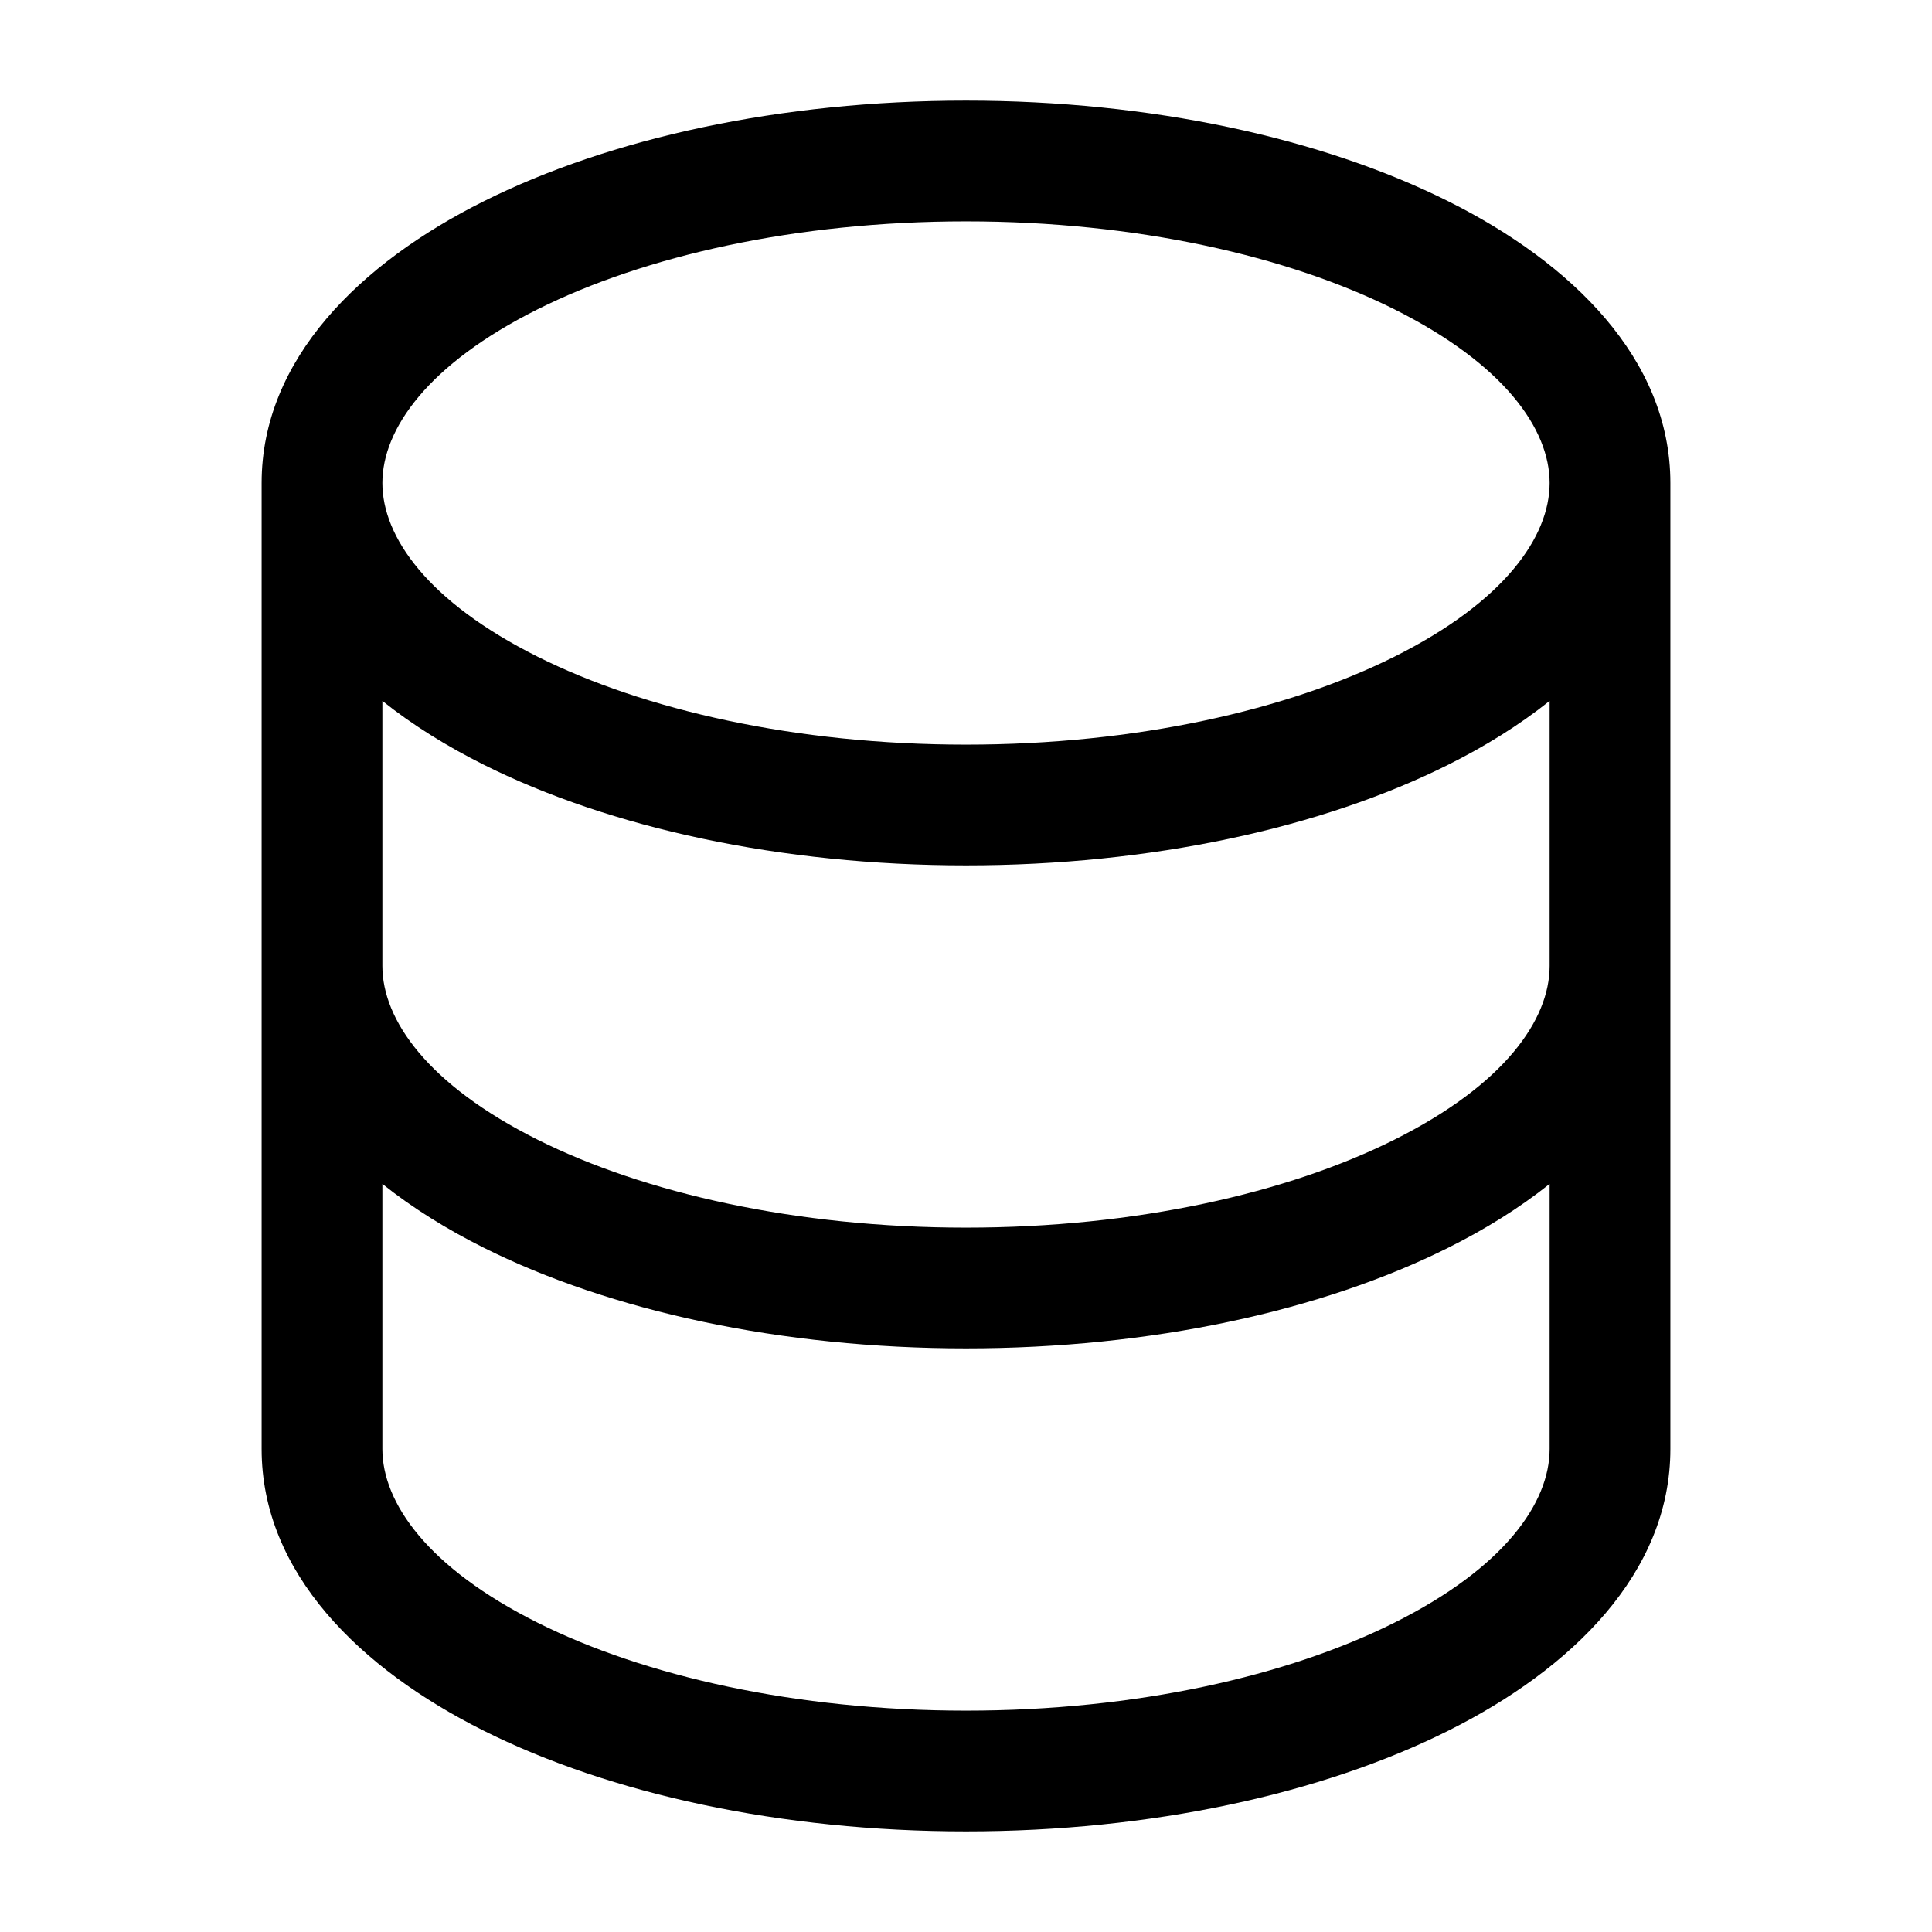 <?xml version="1.0" encoding="utf-8"?><!-- Uploaded to: SVG Repo, www.svgrepo.com, Generator: SVG Repo Mixer Tools -->
<svg width="800px" height="800px" viewBox="0 0 24 24" fill="none" xmlns="http://www.w3.org/2000/svg">
<path fill-rule="evenodd" clip-rule="evenodd" d="M3.25 6C3.25 4.458 4.48 3.264 6.008 2.501C7.58 1.715 9.7 1.25 12 1.25C14.3 1.25 16.42 1.715 17.992 2.501C19.52 3.264 20.75 4.458 20.75 6V18C20.75 19.542 19.52 20.735 17.992 21.499C16.42 22.285 14.3 22.75 12 22.75C9.7 22.75 7.58 22.285 6.008 21.499C4.48 20.735 3.25 19.542 3.25 18V6ZM4.75 6C4.75 5.333 5.311 4.526 6.679 3.842C8.002 3.181 9.882 2.75 12 2.75C14.118 2.75 15.998 3.181 17.321 3.842C18.689 4.526 19.25 5.333 19.25 6C19.25 6.667 18.689 7.474 17.321 8.158C15.998 8.819 14.118 9.25 12 9.25C9.882 9.25 8.002 8.819 6.679 8.158C5.311 7.474 4.75 6.667 4.75 6ZM4.75 18C4.75 18.667 5.311 19.474 6.679 20.158C8.002 20.819 9.882 21.25 12 21.25C14.118 21.25 15.998 20.819 17.321 20.158C18.689 19.474 19.25 18.667 19.25 18V14.707C18.873 15.008 18.446 15.272 17.992 15.499C16.42 16.285 14.3 16.75 12 16.75C9.7 16.75 7.58 16.285 6.008 15.499C5.554 15.272 5.127 15.008 4.75 14.707V18ZM19.25 8.707V12C19.25 12.667 18.689 13.474 17.321 14.158C15.998 14.819 14.118 15.25 12 15.25C9.882 15.25 8.002 14.819 6.679 14.158C5.311 13.474 4.75 12.667 4.75 12V8.707C5.127 9.008 5.554 9.272 6.008 9.499C7.58 10.285 9.7 10.75 12 10.75C14.3 10.75 16.42 10.285 17.992 9.499C18.446 9.272 18.873 9.008 19.25 8.707Z" fill="#000000"/>
</svg>